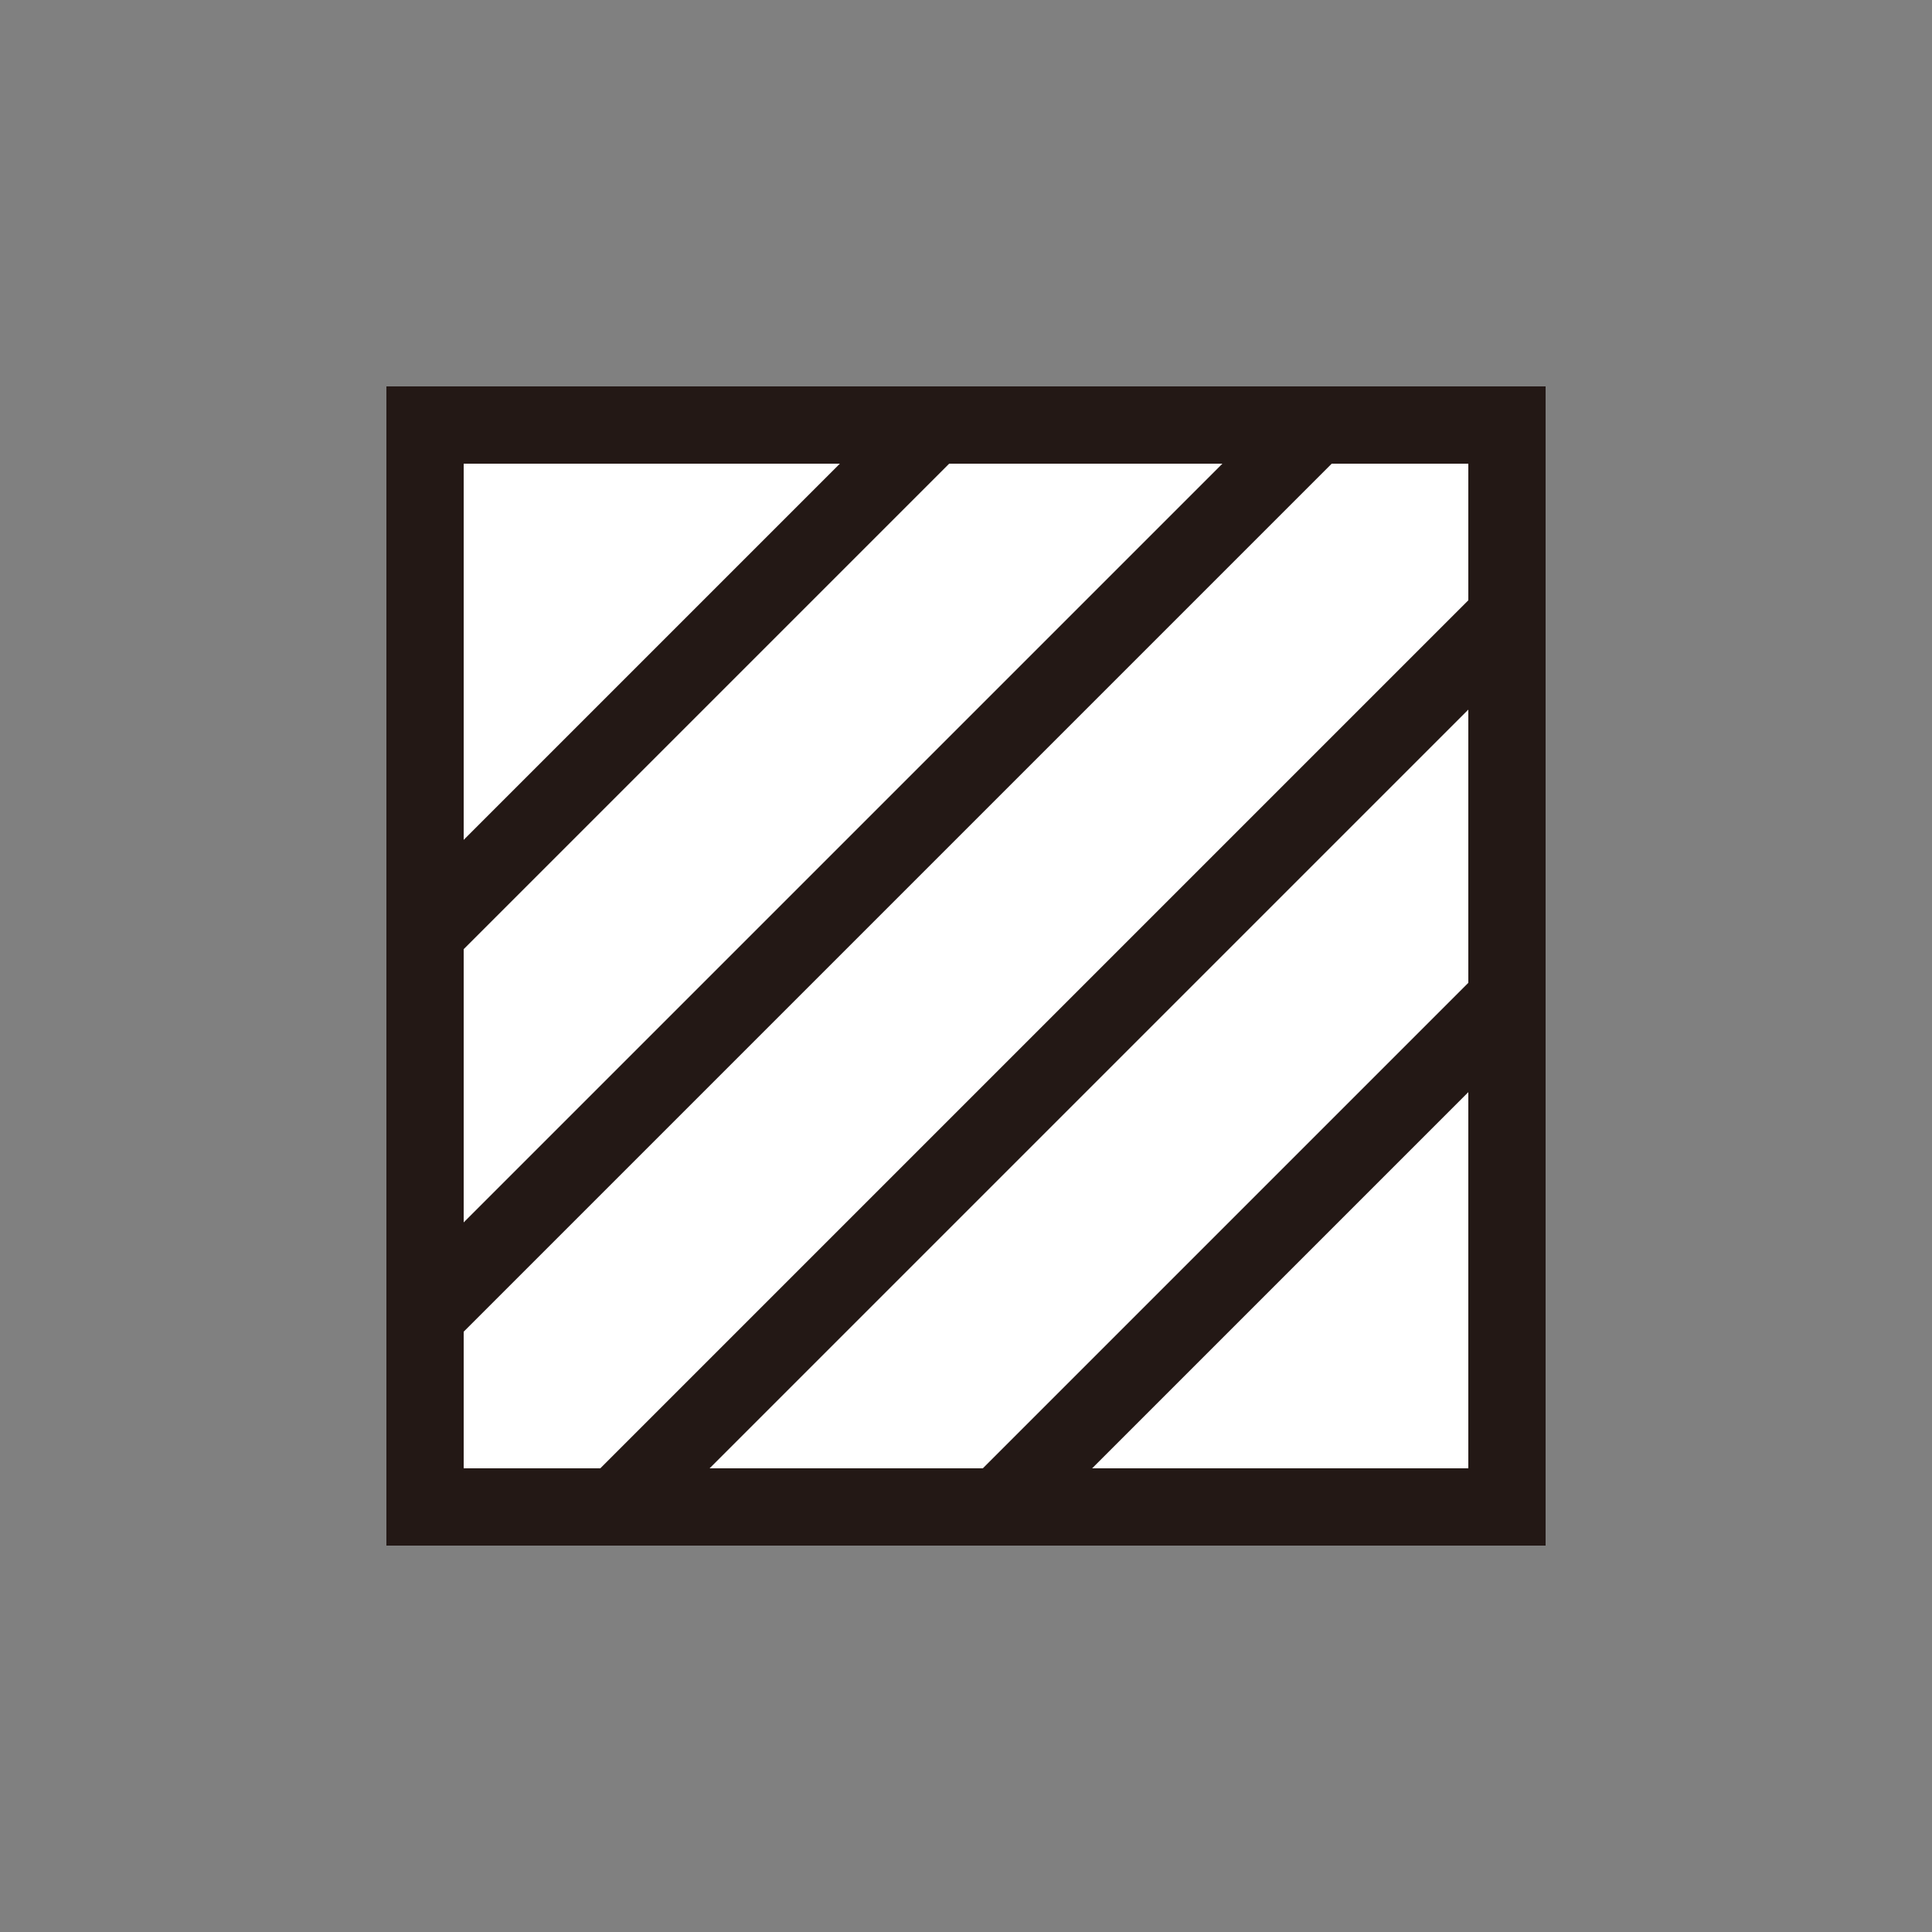 <svg id="レイヤー_1" data-name="レイヤー 1" xmlns="http://www.w3.org/2000/svg" xmlns:xlink="http://www.w3.org/1999/xlink" viewBox="0 0 100 100"><rect x="0" y="0" width="100" height="100" fill="#808080" stroke="none"/><defs><style>.cls-1,.cls-5{fill:none;}.cls-2{fill:#fff;}.cls-3{fill:#231815;}.cls-4{clip-path:url(#clip-path);}.cls-5{stroke:#231815;stroke-linejoin:round;stroke-width:4px;}</style><clipPath id="clip-path"><rect class="cls-1" x="20" y="20" width="60" height="60"/></clipPath></defs><rect class="cls-2" x="22" y="22" width="56" height="56"/><path class="cls-3" d="M76,24V76H24V24H76m4-4H20V80H80Z"/><g class="cls-4"><line class="cls-5" x1="36.6" y1="93.1" x2="93.1" y2="36.6"/><line class="cls-5" x1="26.7" y1="83.2" x2="83.2" y2="26.7"/><line class="cls-5" x1="16.8" y1="73.3" x2="73.3" y2="16.8"/><line class="cls-5" x1="6.9" y1="63.4" x2="63.4" y2="6.9"/></g></svg>
